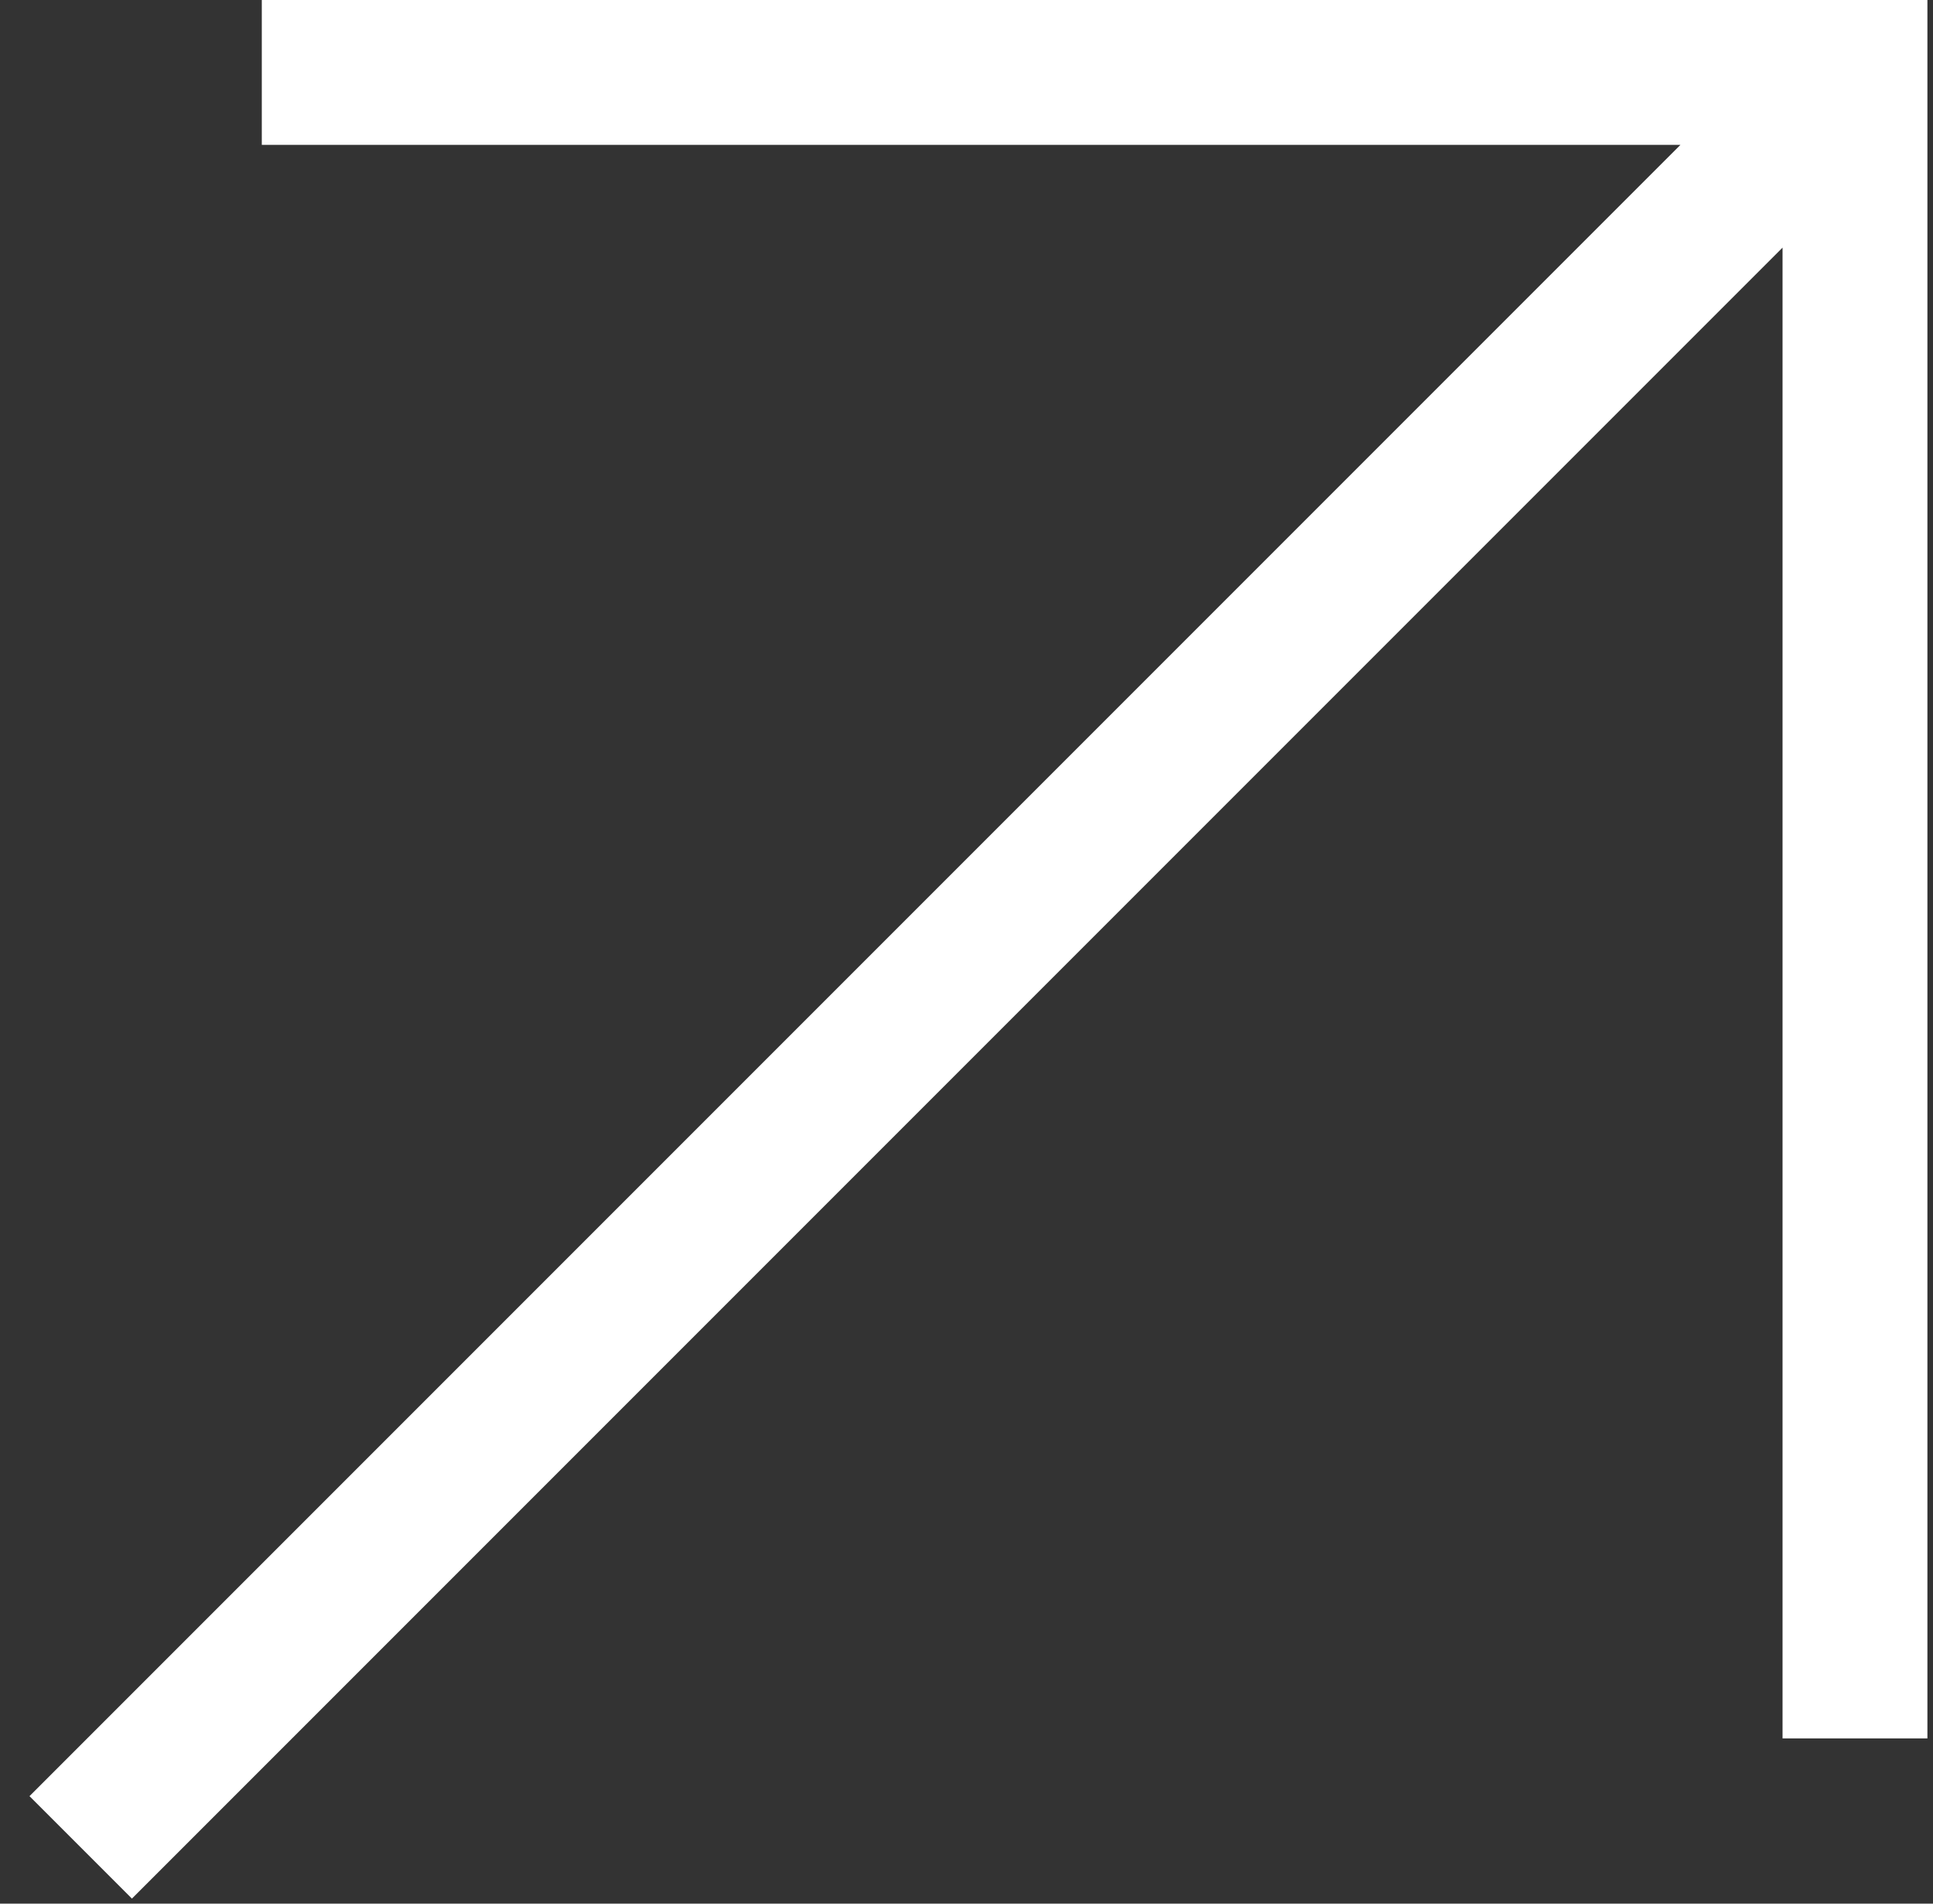 <svg width="65" height="64" viewBox="0 0 65 64" fill="none" xmlns="http://www.w3.org/2000/svg">
<rect x="0" y="0" width="65" height="64" fill="#333333" stroke="none"/>
<path fill-rule="evenodd" clip-rule="evenodd" d="M56.508 4.87L8.803 4.87V3.8147e-06L62.377 0H64.812V2.435V58.444H59.941V8.325L4.436 63.83L0.992 60.386L56.508 4.87Z" fill="white"/>
</svg>
